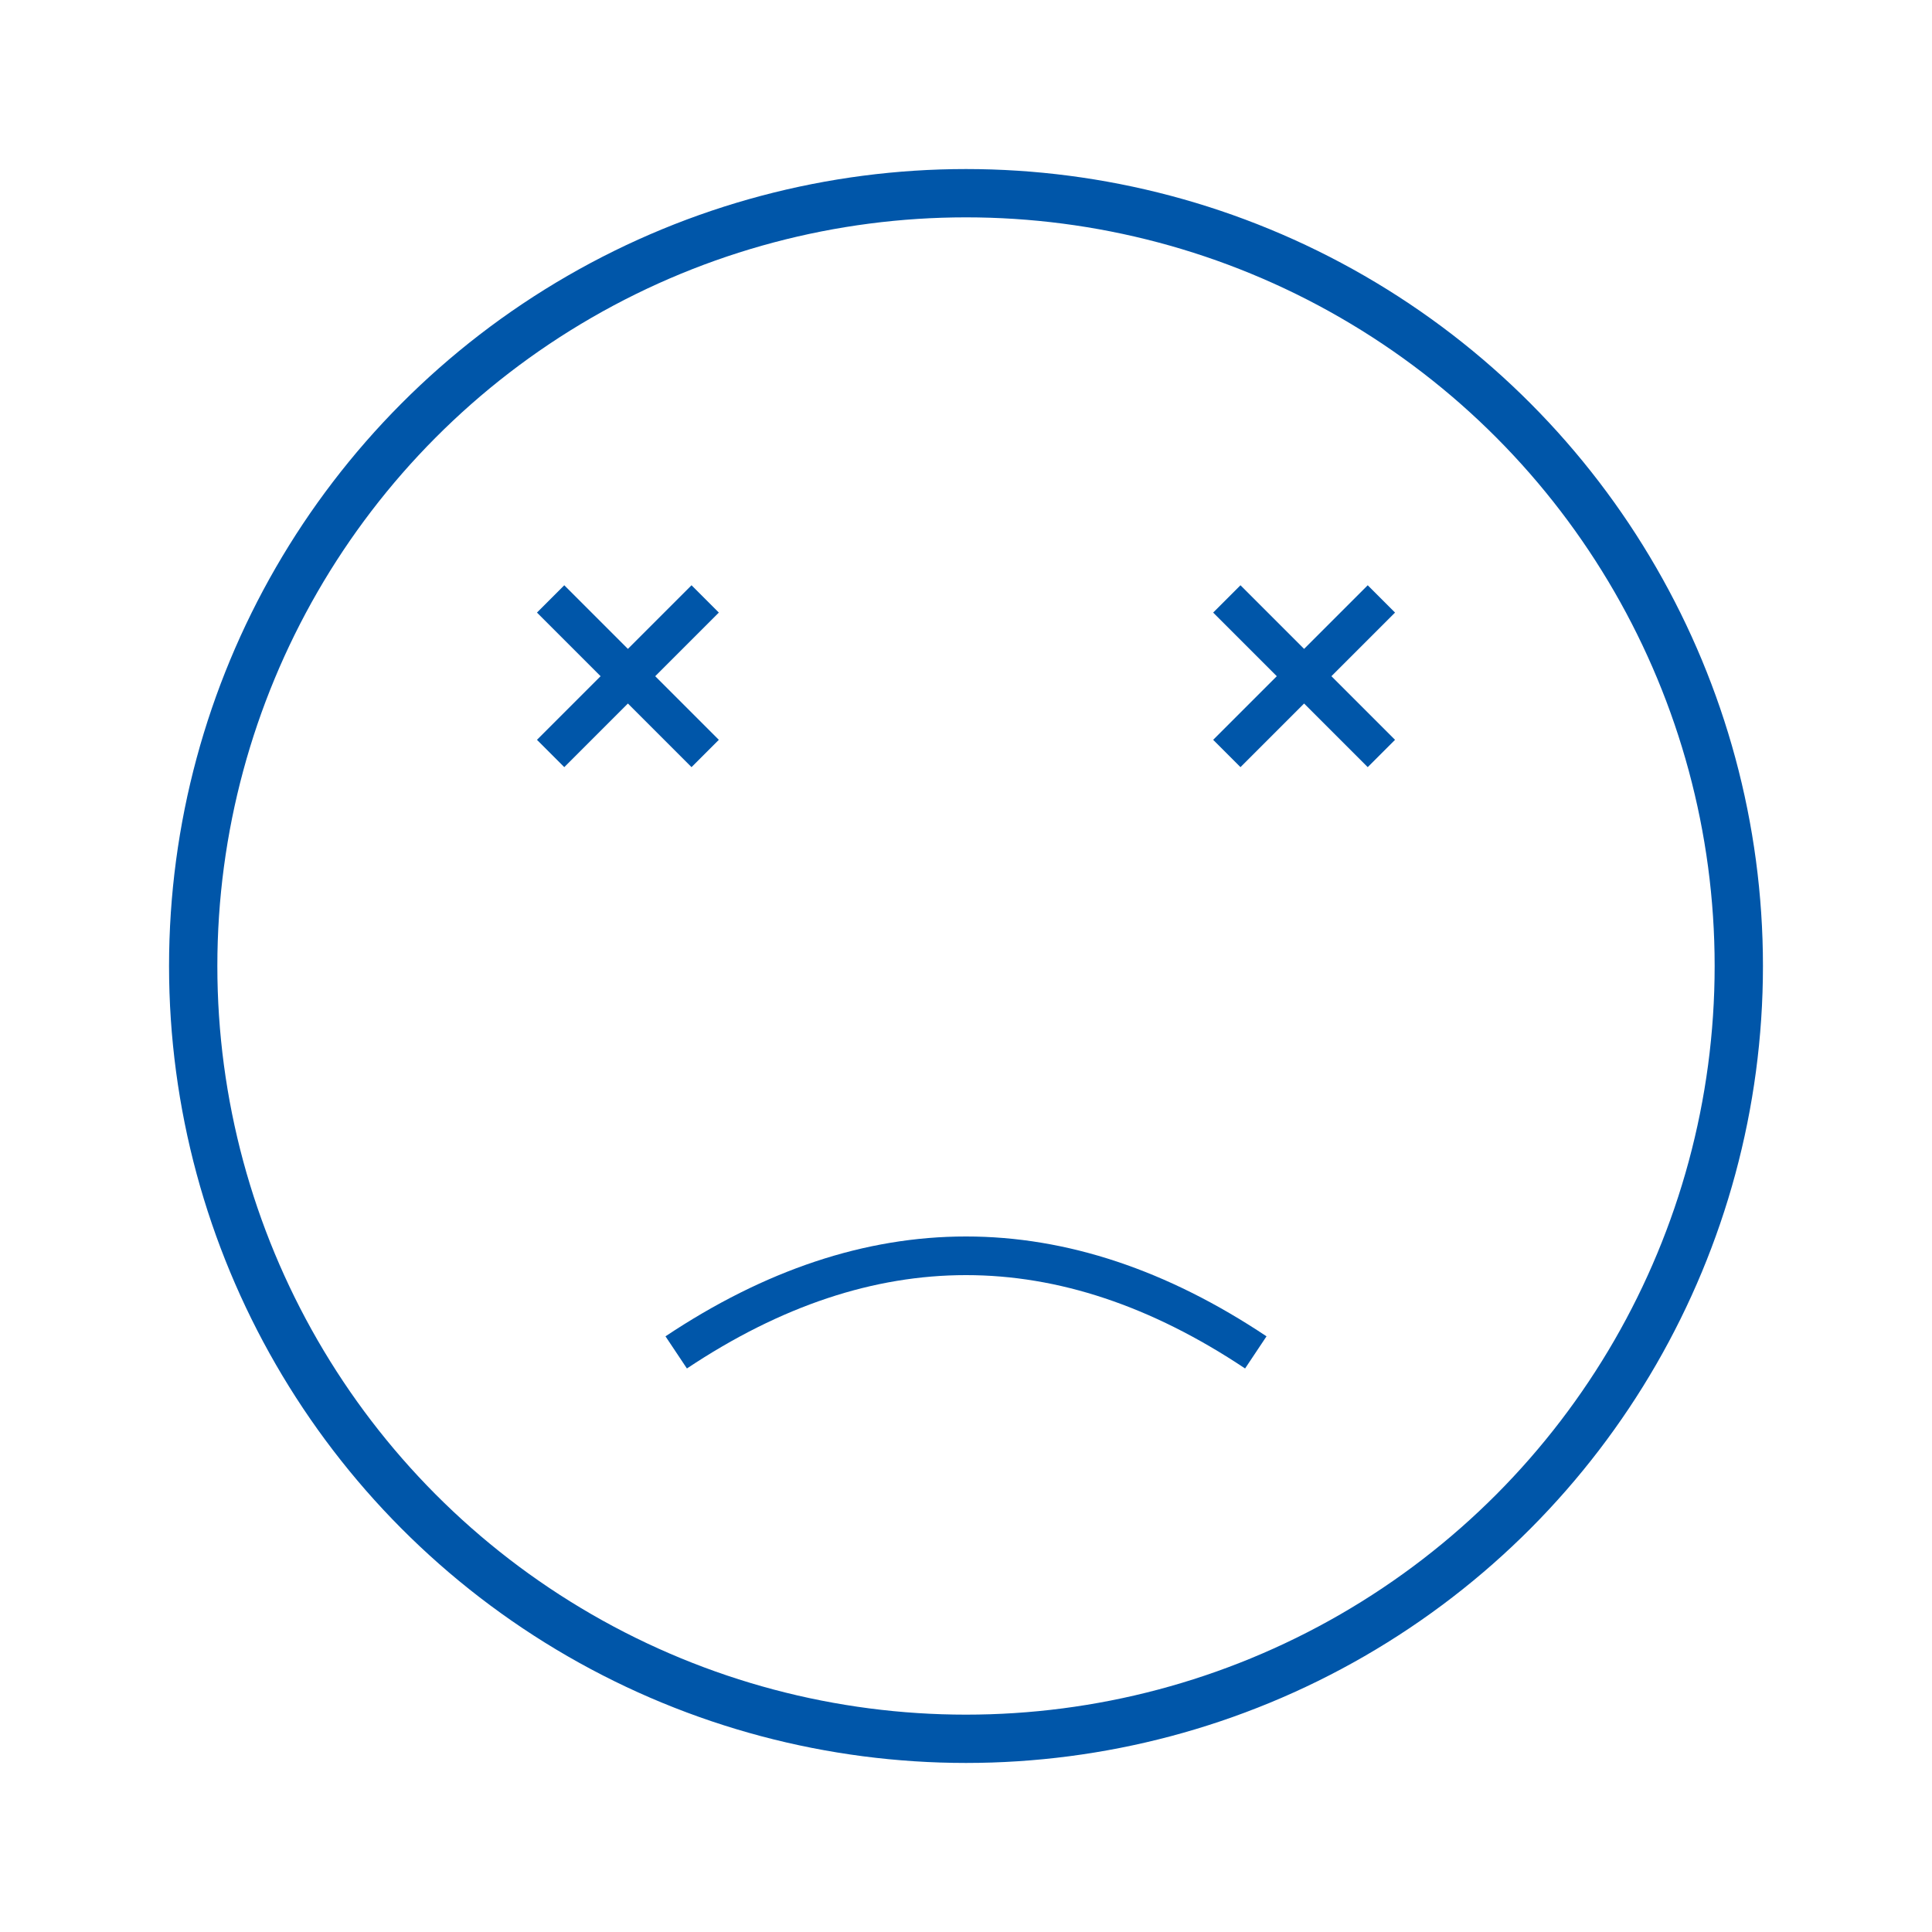 <svg xmlns="http://www.w3.org/2000/svg" width="200" height="200">
<rect width="200" height="200" fill="white" />
<circle cx="100.0" cy="100.0" r="80" stroke="#0056a9" stroke-width="5" fill="none" />
<line x1="57.0" y1="62.0" x2="73.0" y2="78.0" stroke="#0056a9" stroke-width="4" />
<line x1="57.0" y1="78.0" x2="73.0" y2="62.0" stroke="#0056a9" stroke-width="4" />
<line x1="127.0" y1="62.0" x2="143.0" y2="78.0" stroke="#0056a9" stroke-width="4" />
<line x1="127.0" y1="78.0" x2="143.0" y2="62.0" stroke="#0056a9" stroke-width="4" />

  <path d="M 70.0 140.0
           Q 100.0 120.0,
             130.0 140.0"
        stroke="#0056a9" stroke-width="4" fill="none" />

</svg>